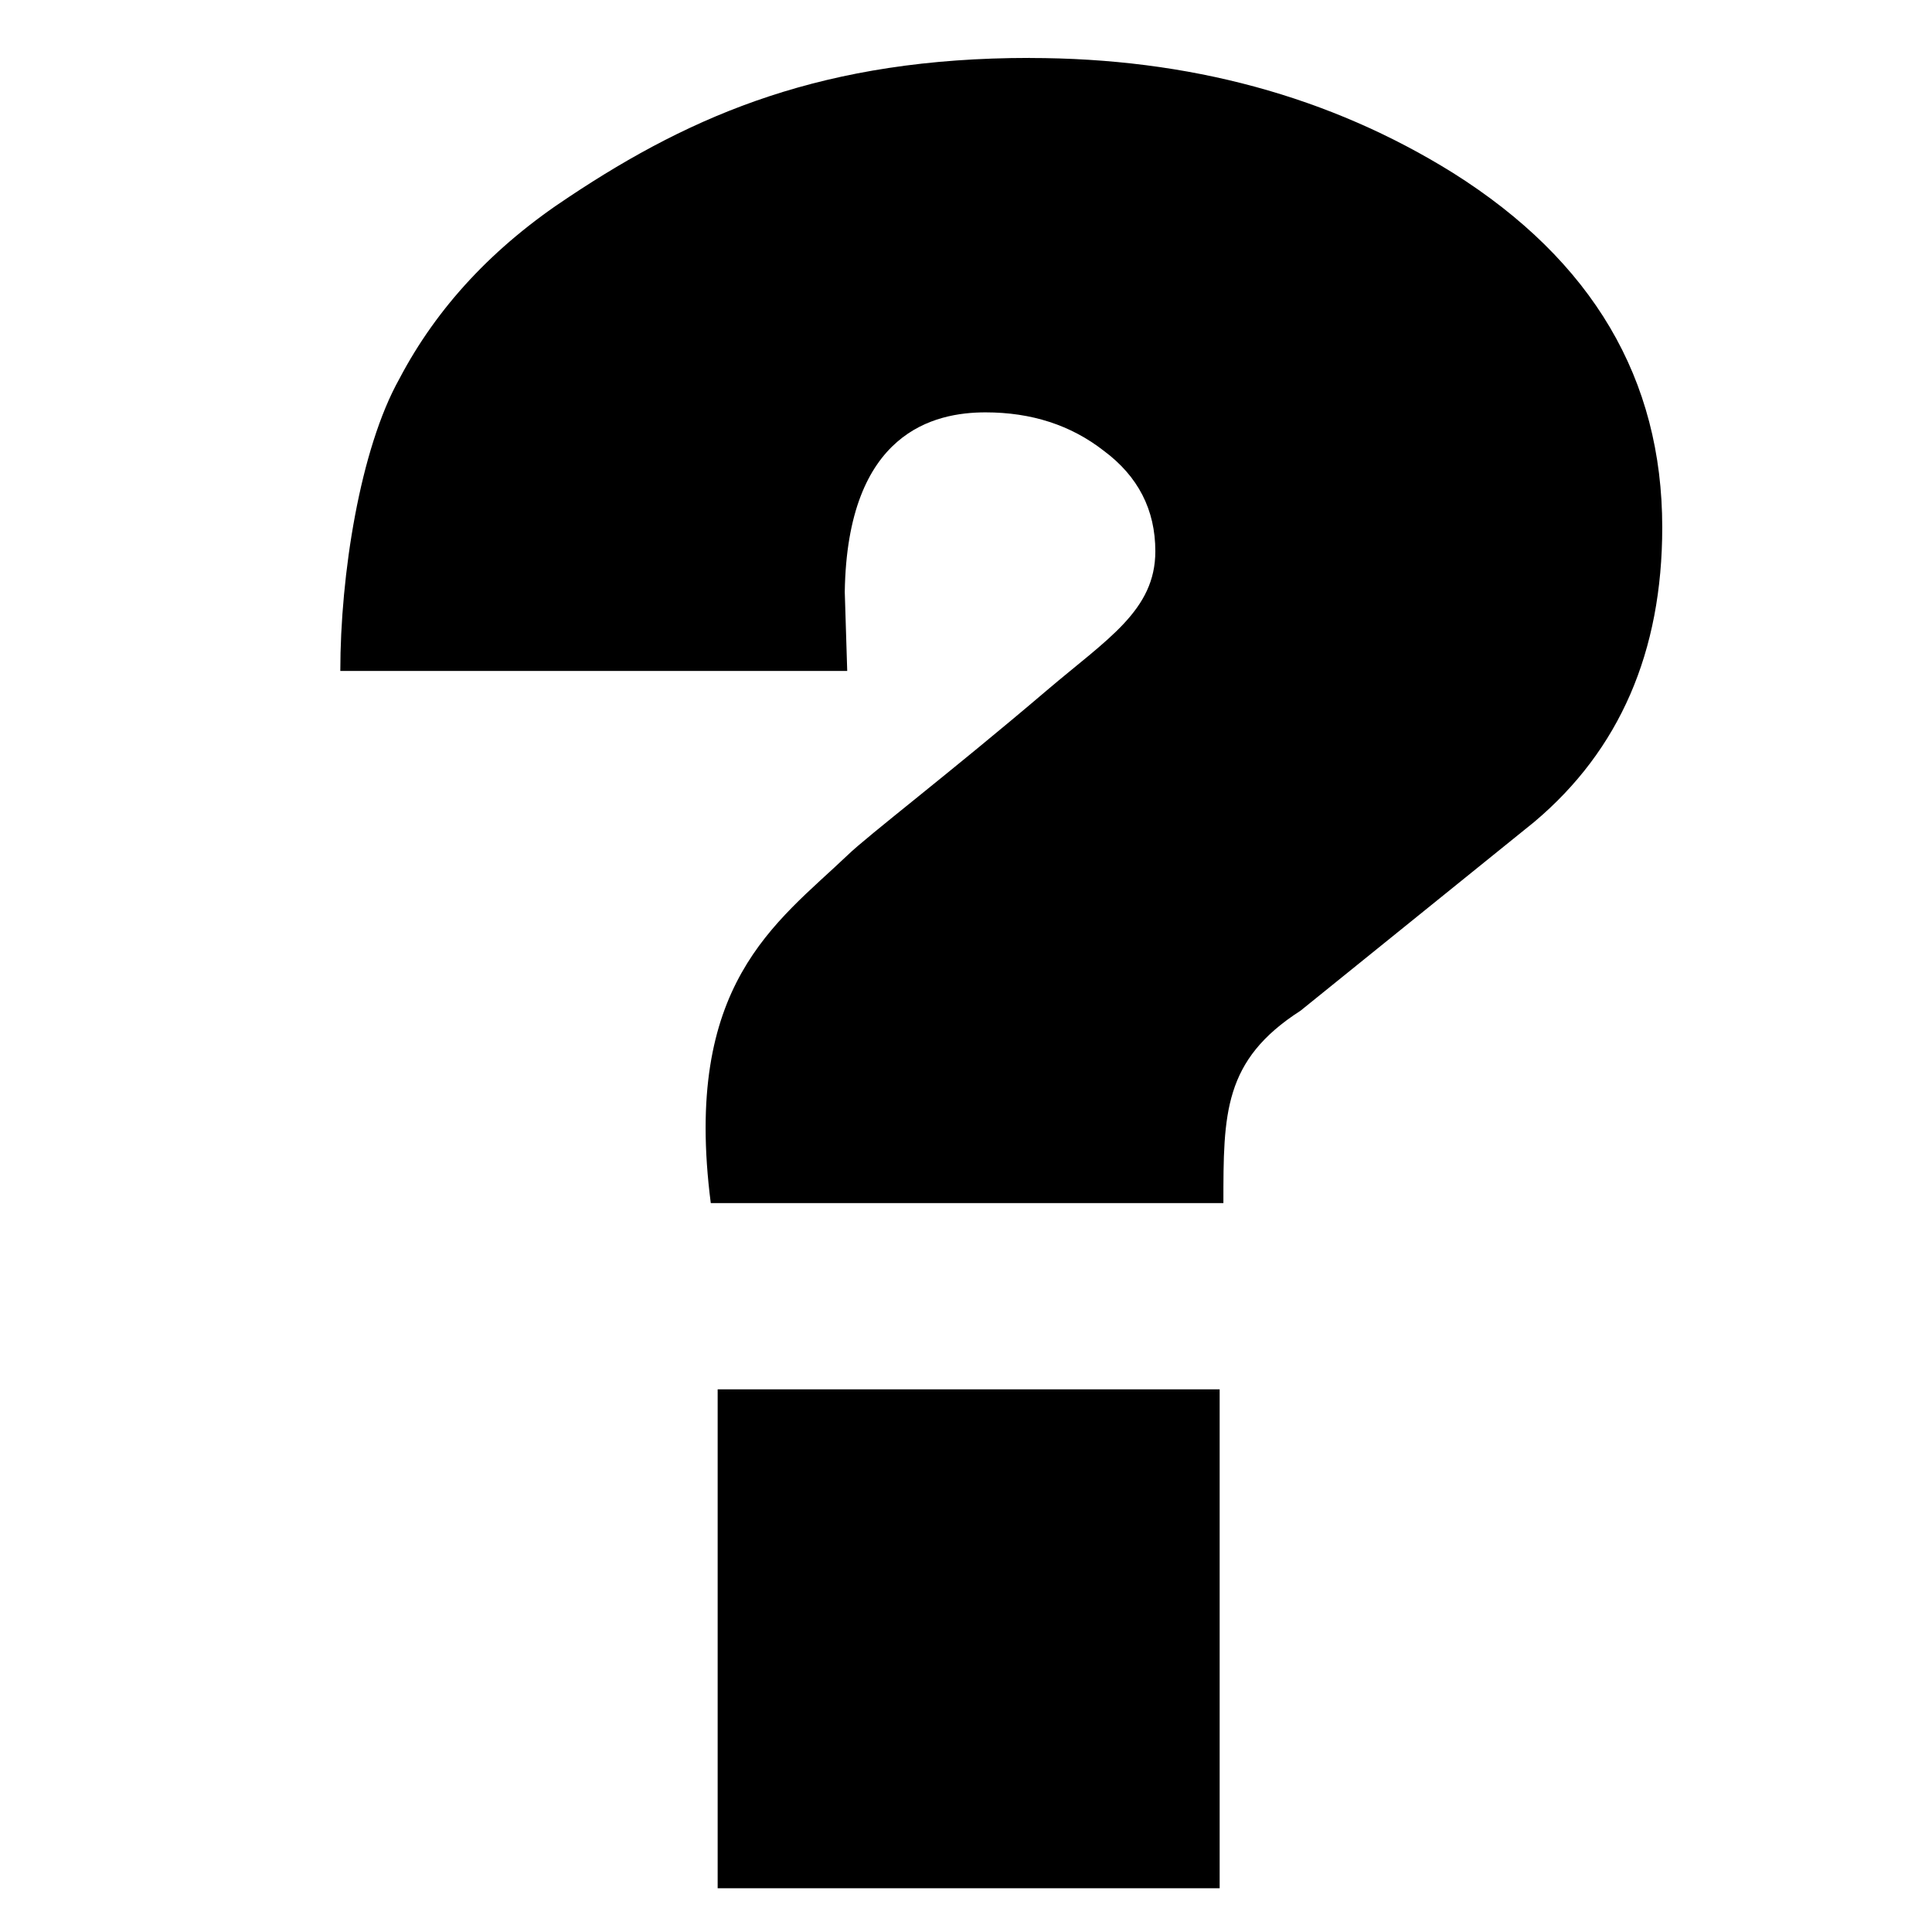 <?xml version="1.0" encoding="UTF-8" standalone="no"?>
<!-- Created with Inkscape (http://www.inkscape.org/) -->
<svg
   xmlns:dc="http://purl.org/dc/elements/1.1/"
   xmlns:cc="http://creativecommons.org/ns#"
   xmlns:rdf="http://www.w3.org/1999/02/22-rdf-syntax-ns#"
   xmlns:svg="http://www.w3.org/2000/svg"
   xmlns="http://www.w3.org/2000/svg"
   xmlns:sodipodi="http://sodipodi.sourceforge.net/DTD/sodipodi-0.dtd"
   xmlns:inkscape="http://www.inkscape.org/namespaces/inkscape"
   width="48px"
   height="48px"
   id="svg17007"
   sodipodi:version="0.32"
   inkscape:version="0.46+devel r20659"
   sodipodi:docname="fill-unknown.svg"
   inkscape:output_extension="org.inkscape.output.svg.inkscape">
  <defs
     id="defs17009" />
  <sodipodi:namedview
     id="base"
     pagecolor="#ffffff"
     bordercolor="#666666"
     borderopacity="1.0"
     inkscape:pageopacity="0.0"
     inkscape:pageshadow="2"
     inkscape:zoom="1.75"
     inkscape:cx="-4.1478891"
     inkscape:cy="-11.685827"
     inkscape:current-layer="layer1"
     showgrid="true"
     inkscape:grid-bbox="true"
     inkscape:document-units="px"
     inkscape:window-width="947"
     inkscape:window-height="491"
     inkscape:window-x="34"
     inkscape:window-y="146"
     inkscape:snap-global="true"
     inkscape:snap-bbox="false" />
  <g
     id="layer1"
     inkscape:label="Layer 1"
     inkscape:groupmode="layer">
    <rect
       y="-18.36"
       x="36.005"
       height="48"
       width="48"
       id="rect4991"
       style="fill:none;stroke:none;stroke-width:1;marker:none;display:inline" />
    <g
       transform="matrix(3,0,0,3,-1115.642,-409.308)"
       style="fill:#000000"
       id="g7655" />
    <path
       sodipodi:nodetypes="ccsccccsssssccccscccccc"
       style="font-size:24px;font-style:normal;font-variant:normal;font-weight:normal;font-stretch:normal;line-height:100%;writing-mode:lr-tb;text-anchor:start;fill:#000000;fill-opacity:1;stroke:none;font-family:Hegel-Black"
       d="m 25.586,1.441 c 3.953,4.21e-5 7.458,0.952 10.515,2.856 3.464,2.182 5.197,5.117 5.197,8.805 0,3.094 -1.06,5.533 -3.179,7.318 l -5.808,4.691 c -1.916,1.23 -1.916,2.558 -1.916,4.779 l -12.736,0 c -0.699,-5.439 1.61,-6.941 3.403,-8.647 0.489,-0.476 2.549,-2.049 4.952,-4.096 1.498,-1.275 2.69,-1.983 2.69,-3.451 0,-1.031 -0.428,-1.864 -1.284,-2.499 -0.815,-0.635 -1.793,-0.952 -2.934,-0.952 -1.264,4.2e-5 -3.437,0.476 -3.498,4.462 l 0.061,1.963 -12.594,0 c 0,-2.38 0.489,-5.513 1.467,-7.258 0.937,-1.785 2.343,-3.292 4.218,-4.522 3.098,-2.062 6.351,-3.451 11.445,-3.451 m -7.755,33.079 12.472,0 0,12.395 -12.472,0 0,-12.395"
       id="text2490" />
  </g>
</svg>
